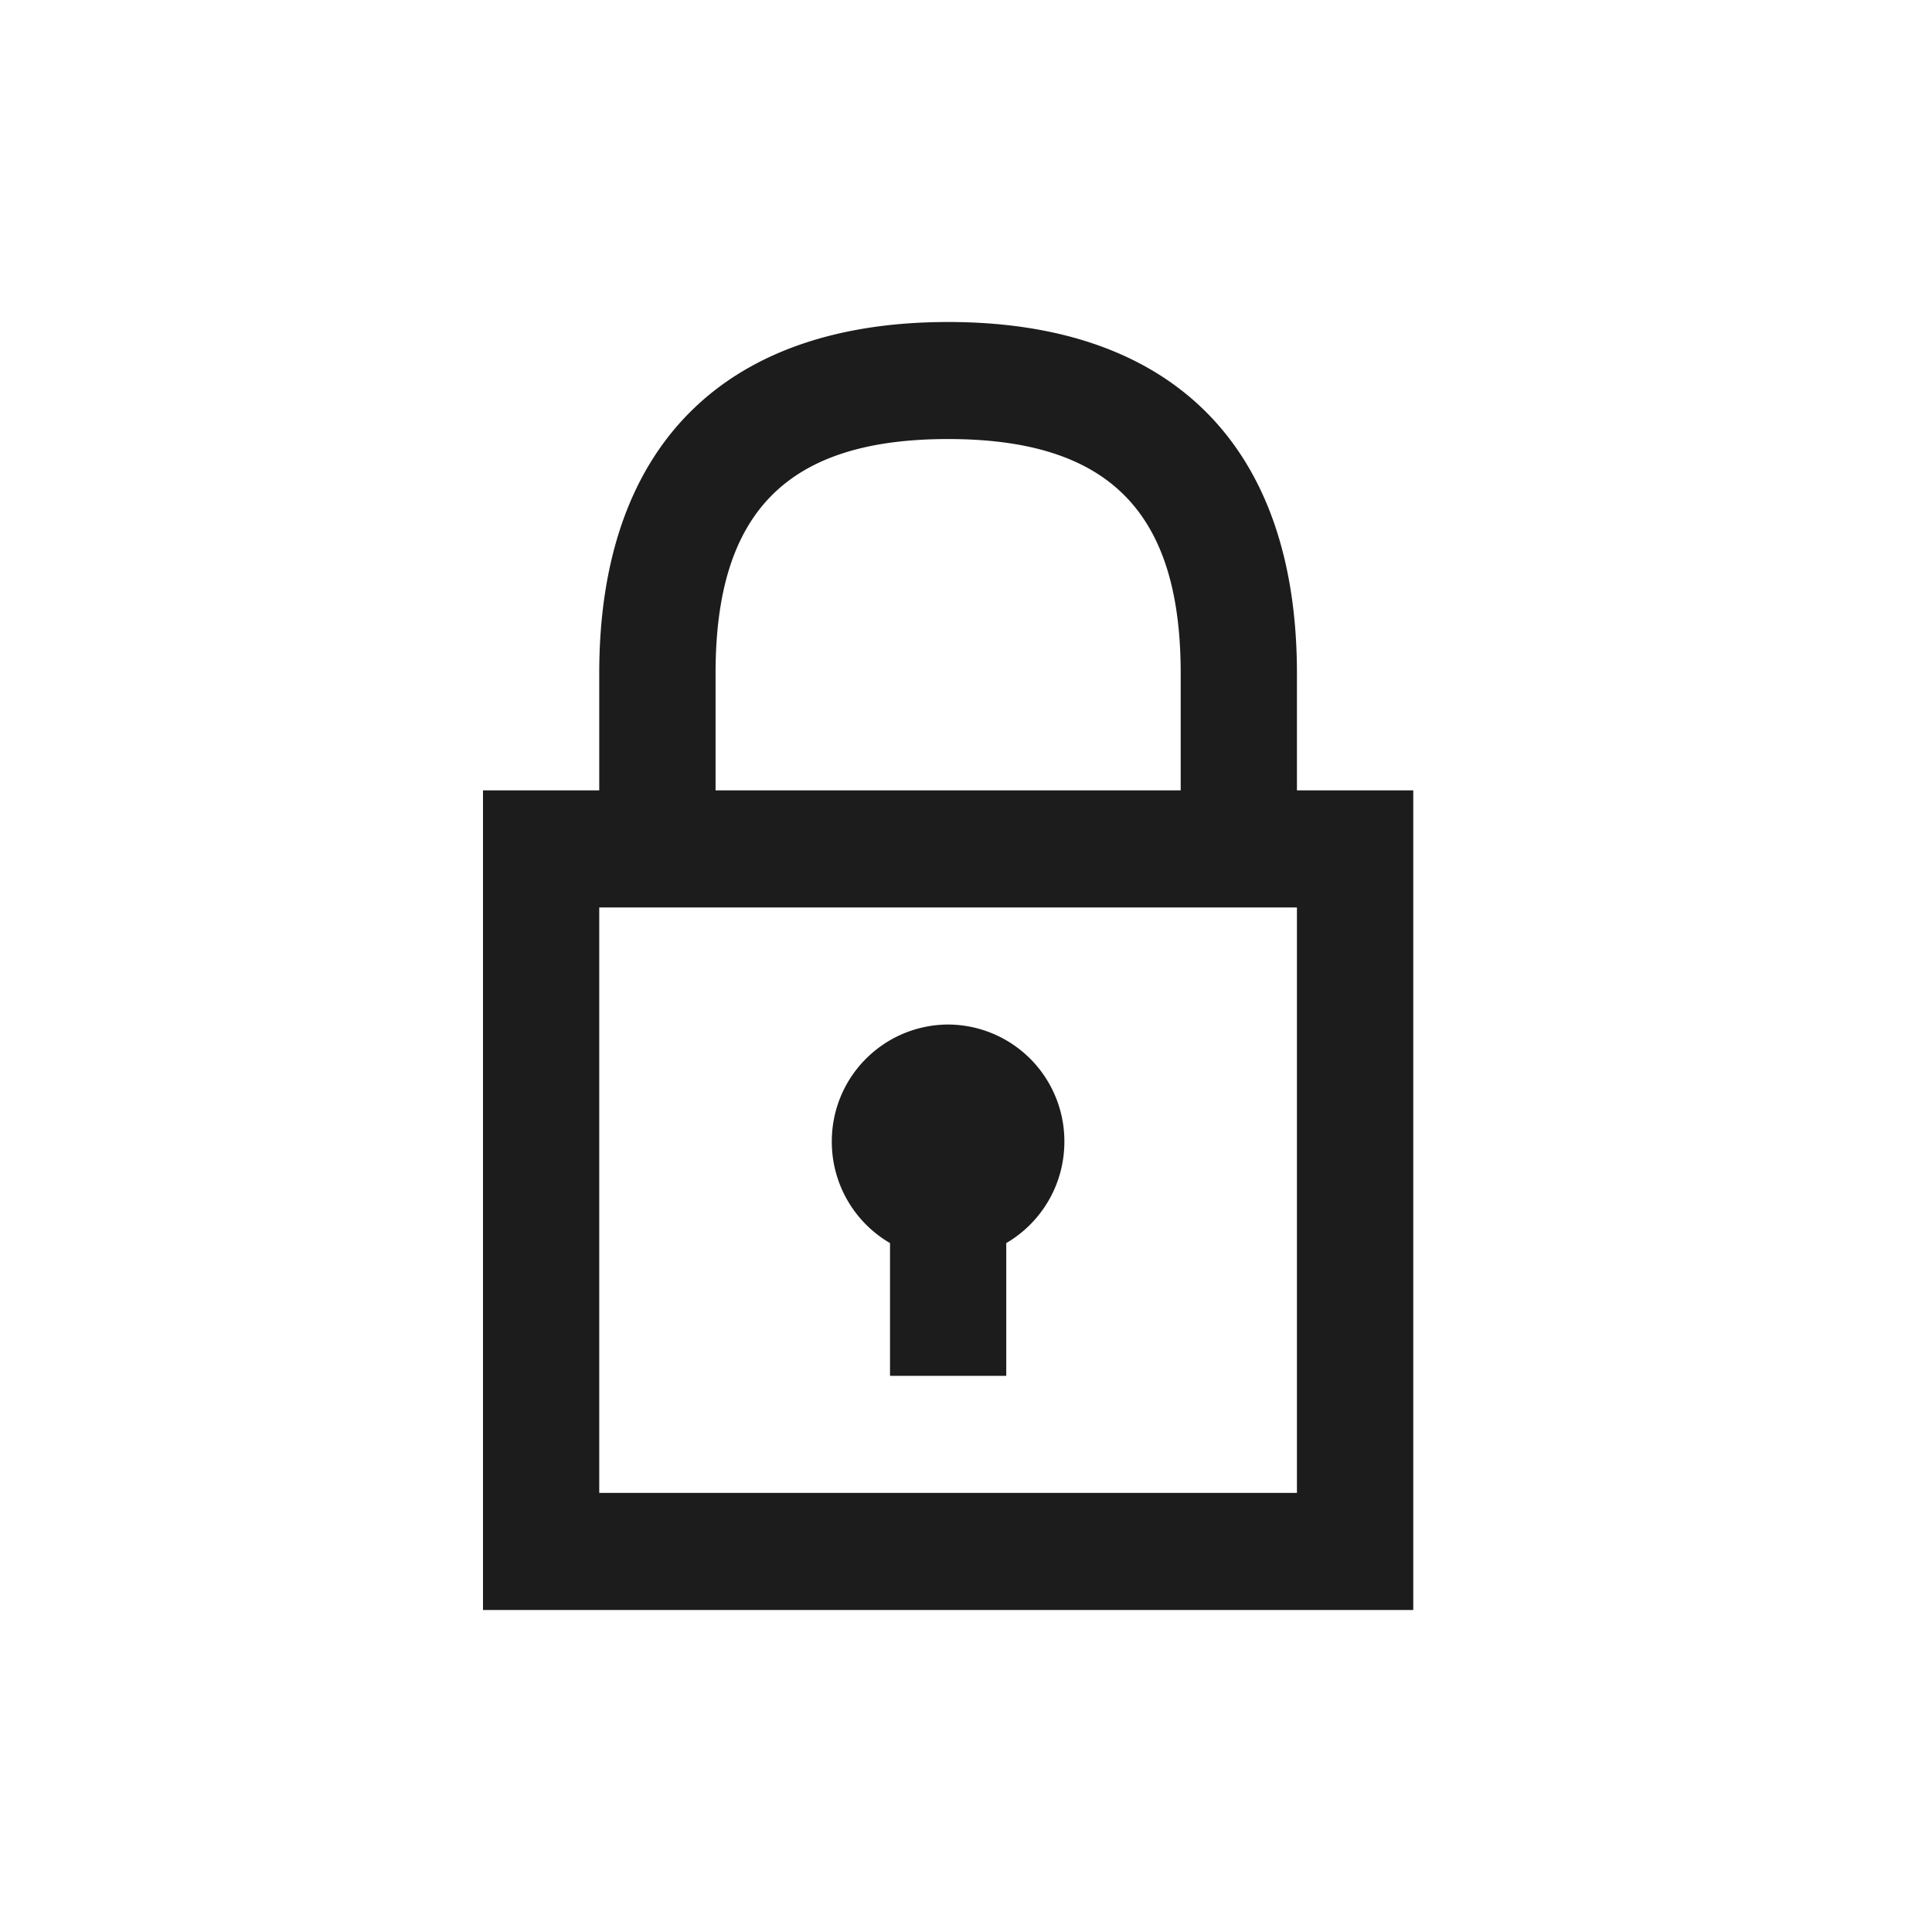 <svg xmlns="http://www.w3.org/2000/svg" width="24" height="24" viewBox="0 0 24 24">
    <path fill="#1C1C1C" fill-rule="evenodd" d="M6 9.818h11.556V20H6V9.818zm1.444 1.455v7.272h8.667v-7.272H7.444zm8.667-2.91v1.455h-1.444V8.364c0-2.009-.895-2.91-2.89-2.91-1.994 0-2.888.901-2.888 2.91v1.454H7.444V8.364C7.444 5.552 8.986 4 11.778 4s4.333 1.552 4.333 4.364zm-5.055 7.079a1.456 1.456 0 0 1-.723-1.26 1.45 1.45 0 0 1 1.445-1.455 1.45 1.45 0 0 1 1.444 1.455c0 .538-.29 1.008-.722 1.26v1.649h-1.444v-1.65z"/>
</svg>
